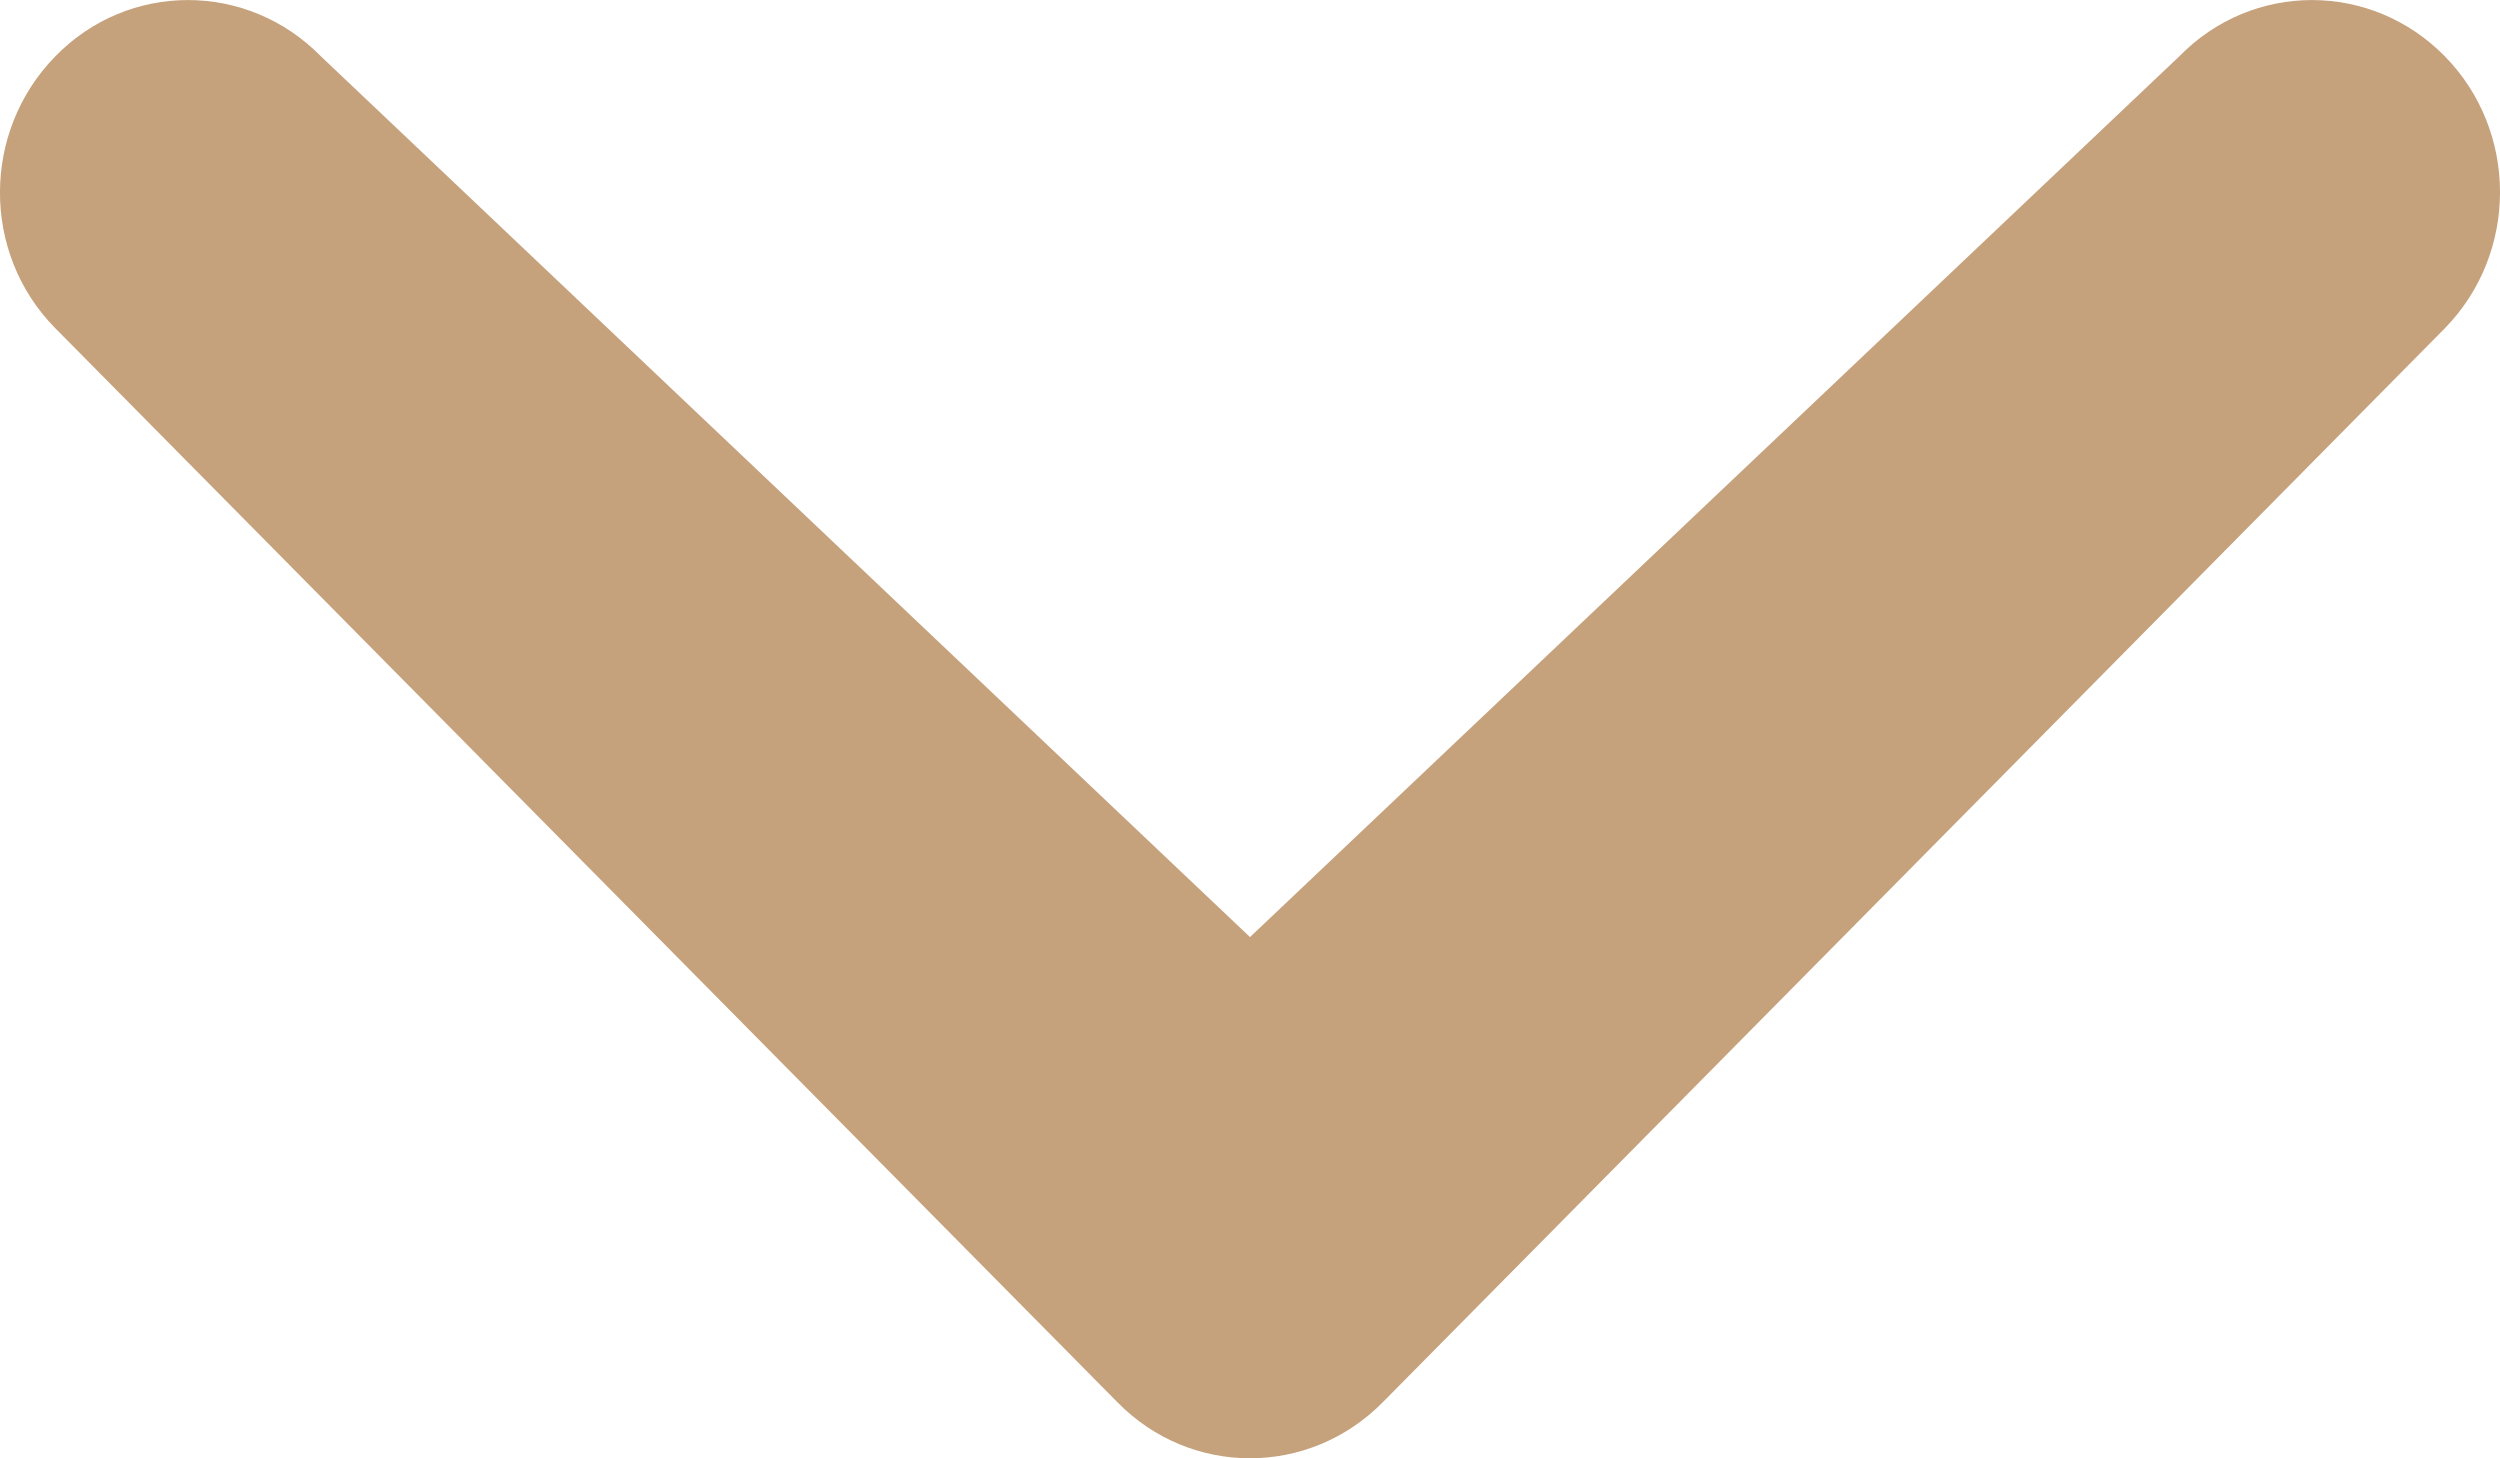 <svg width="12" height="7" viewBox="0 0 12 7" fill="none" xmlns="http://www.w3.org/2000/svg">
<path d="M6 4.498L10.46 0.271C10.812 -0.09 11.382 -0.09 11.736 0.271C12.088 0.631 12.088 1.214 11.736 1.575L6.639 6.729C6.285 7.09 5.714 7.09 5.362 6.729L0.265 1.575C-0.09 1.215 -0.087 0.631 0.265 0.271C0.616 -0.09 1.187 -0.09 1.541 0.271L6 4.498Z" fill="#C5A17C"/>
</svg>
